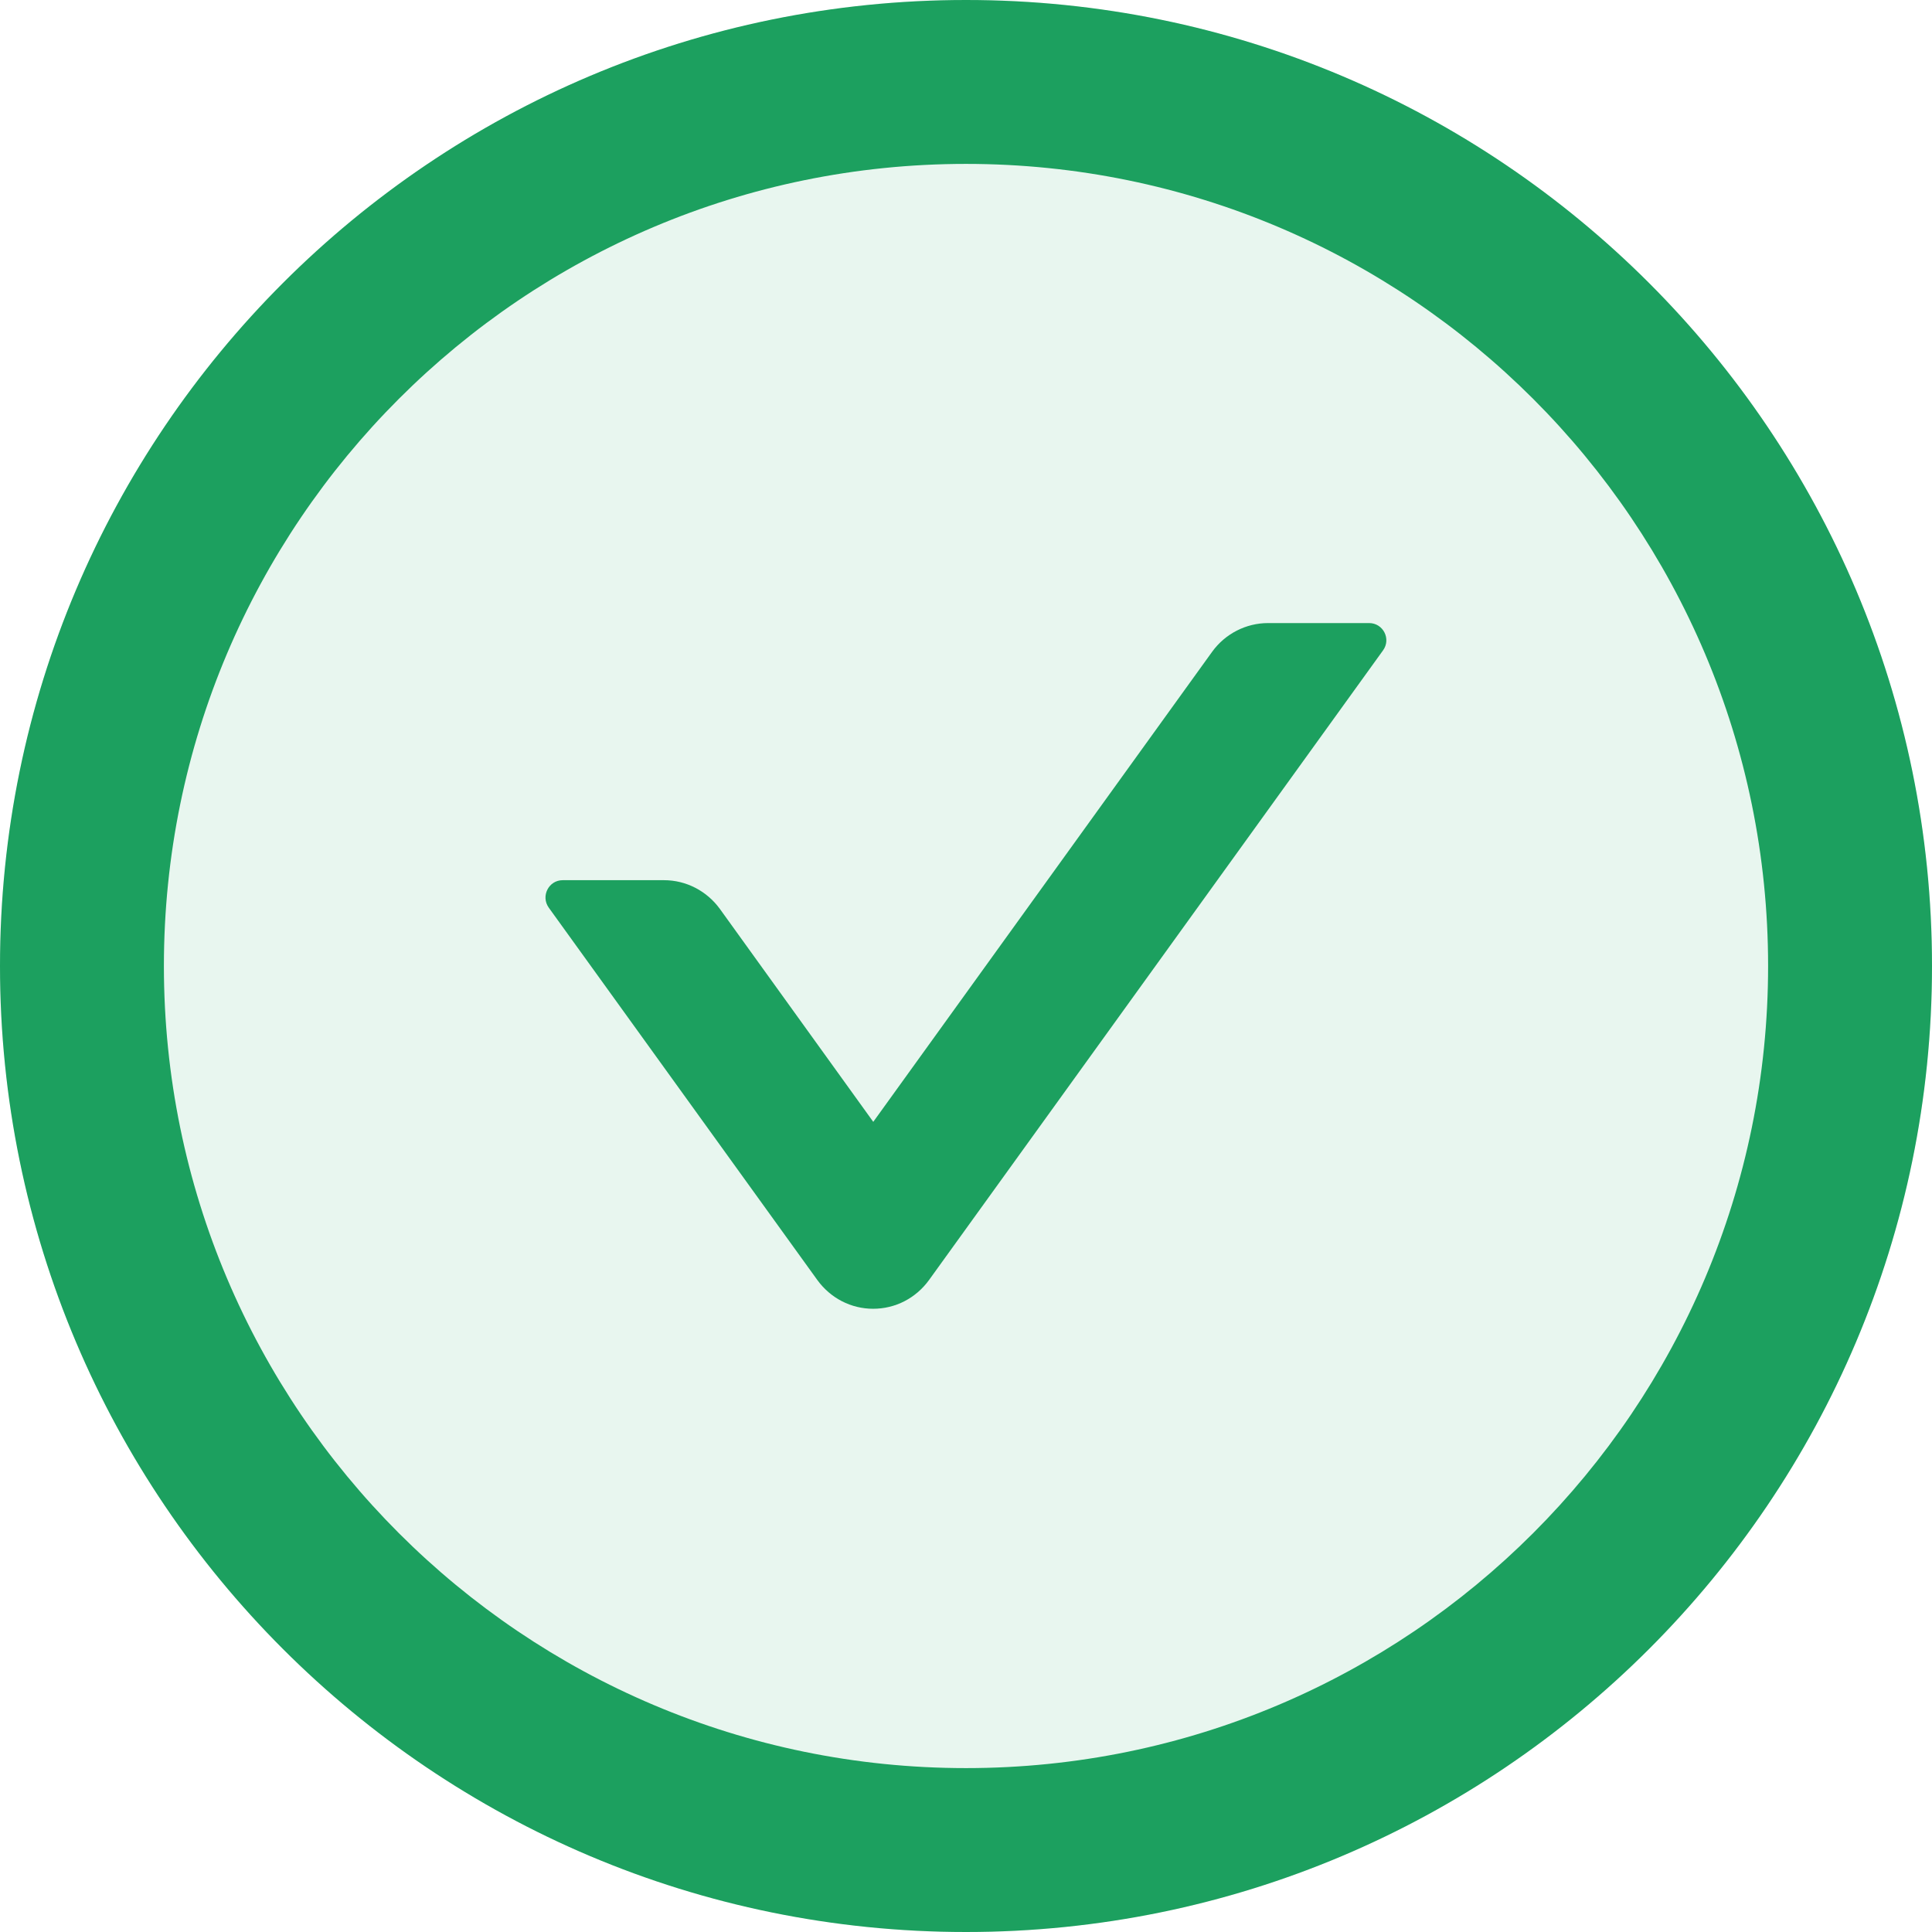 <svg width="12" height="12" viewBox="0 0 12 12" fill="none" xmlns="http://www.w3.org/2000/svg">
<circle cx="6" cy="6" r="6" fill="#1CA05F" fill-opacity="0.1"/>
<path d="M8.504 3.87H7.876C7.74 3.87 7.61 3.936 7.529 4.048L5.424 6.968L4.471 5.645C4.39 5.534 4.262 5.467 4.124 5.467H3.495C3.408 5.467 3.358 5.566 3.408 5.637L5.077 7.951C5.117 8.006 5.169 8.051 5.229 8.082C5.289 8.113 5.356 8.129 5.423 8.129C5.491 8.129 5.558 8.113 5.618 8.082C5.678 8.051 5.73 8.006 5.77 7.951L8.59 4.04C8.642 3.969 8.591 3.87 8.504 3.87Z" fill="#1CA05F"/>
<path d="M6 0C2.687 0 0 2.687 0 6C0 9.313 2.687 12 6 12C9.313 12 12 9.313 12 6C12 2.687 9.313 0 6 0ZM6 10.982C3.249 10.982 1.018 8.751 1.018 6C1.018 3.249 3.249 1.018 6 1.018C8.751 1.018 10.982 3.249 10.982 6C10.982 8.751 8.751 10.982 6 10.982Z" fill="#1CA05F"/>
</svg>
